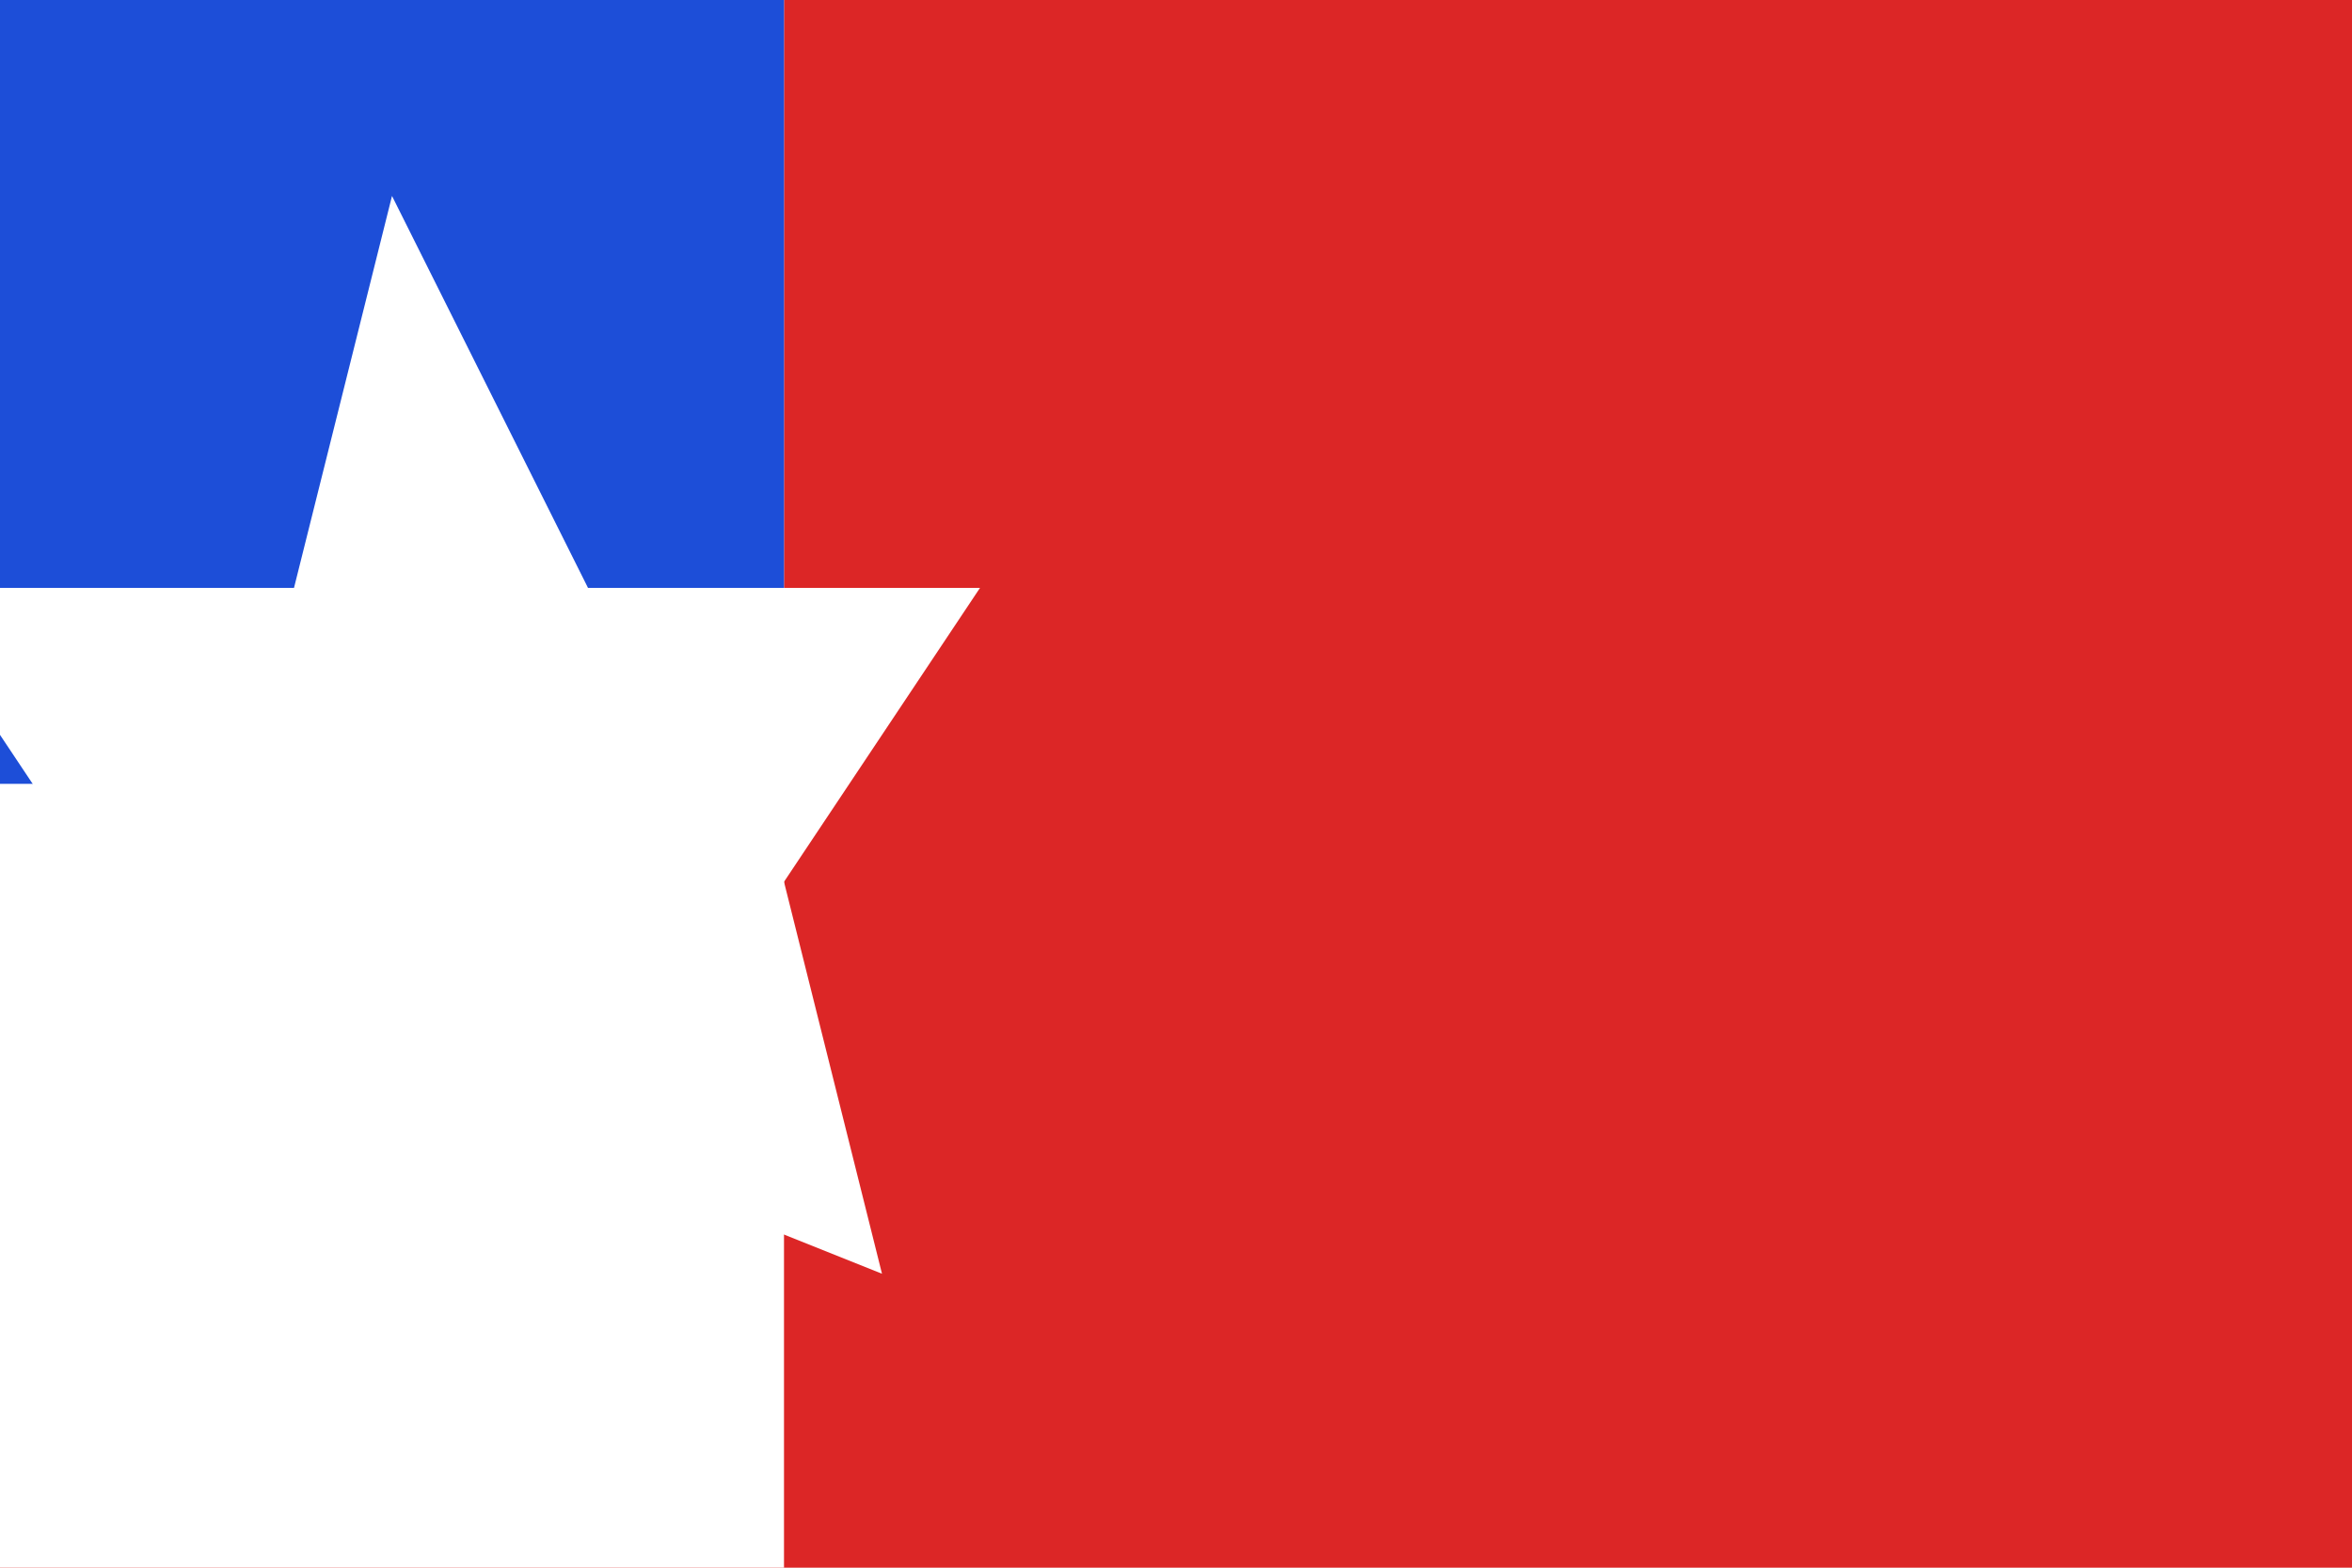 <?xml version="1.0" encoding="UTF-8"?>
<svg width="24" height="16" viewBox="0 0 24 16" xmlns="http://www.w3.org/2000/svg">
  <rect x="0" y="0" width="24" height="16" fill="#DC2626"/>
  <rect x="0" y="0" width="8" height="16" fill="#FFFFFF"/>
  <rect x="0" y="0" width="8" height="8" fill="#1D4ED8"/>
  <polygon points="4,2 6,6 10,6 8,9 9,13 4,11 0,13 1,9 -1,6 3,6" fill="#FFFFFF"/>
</svg>